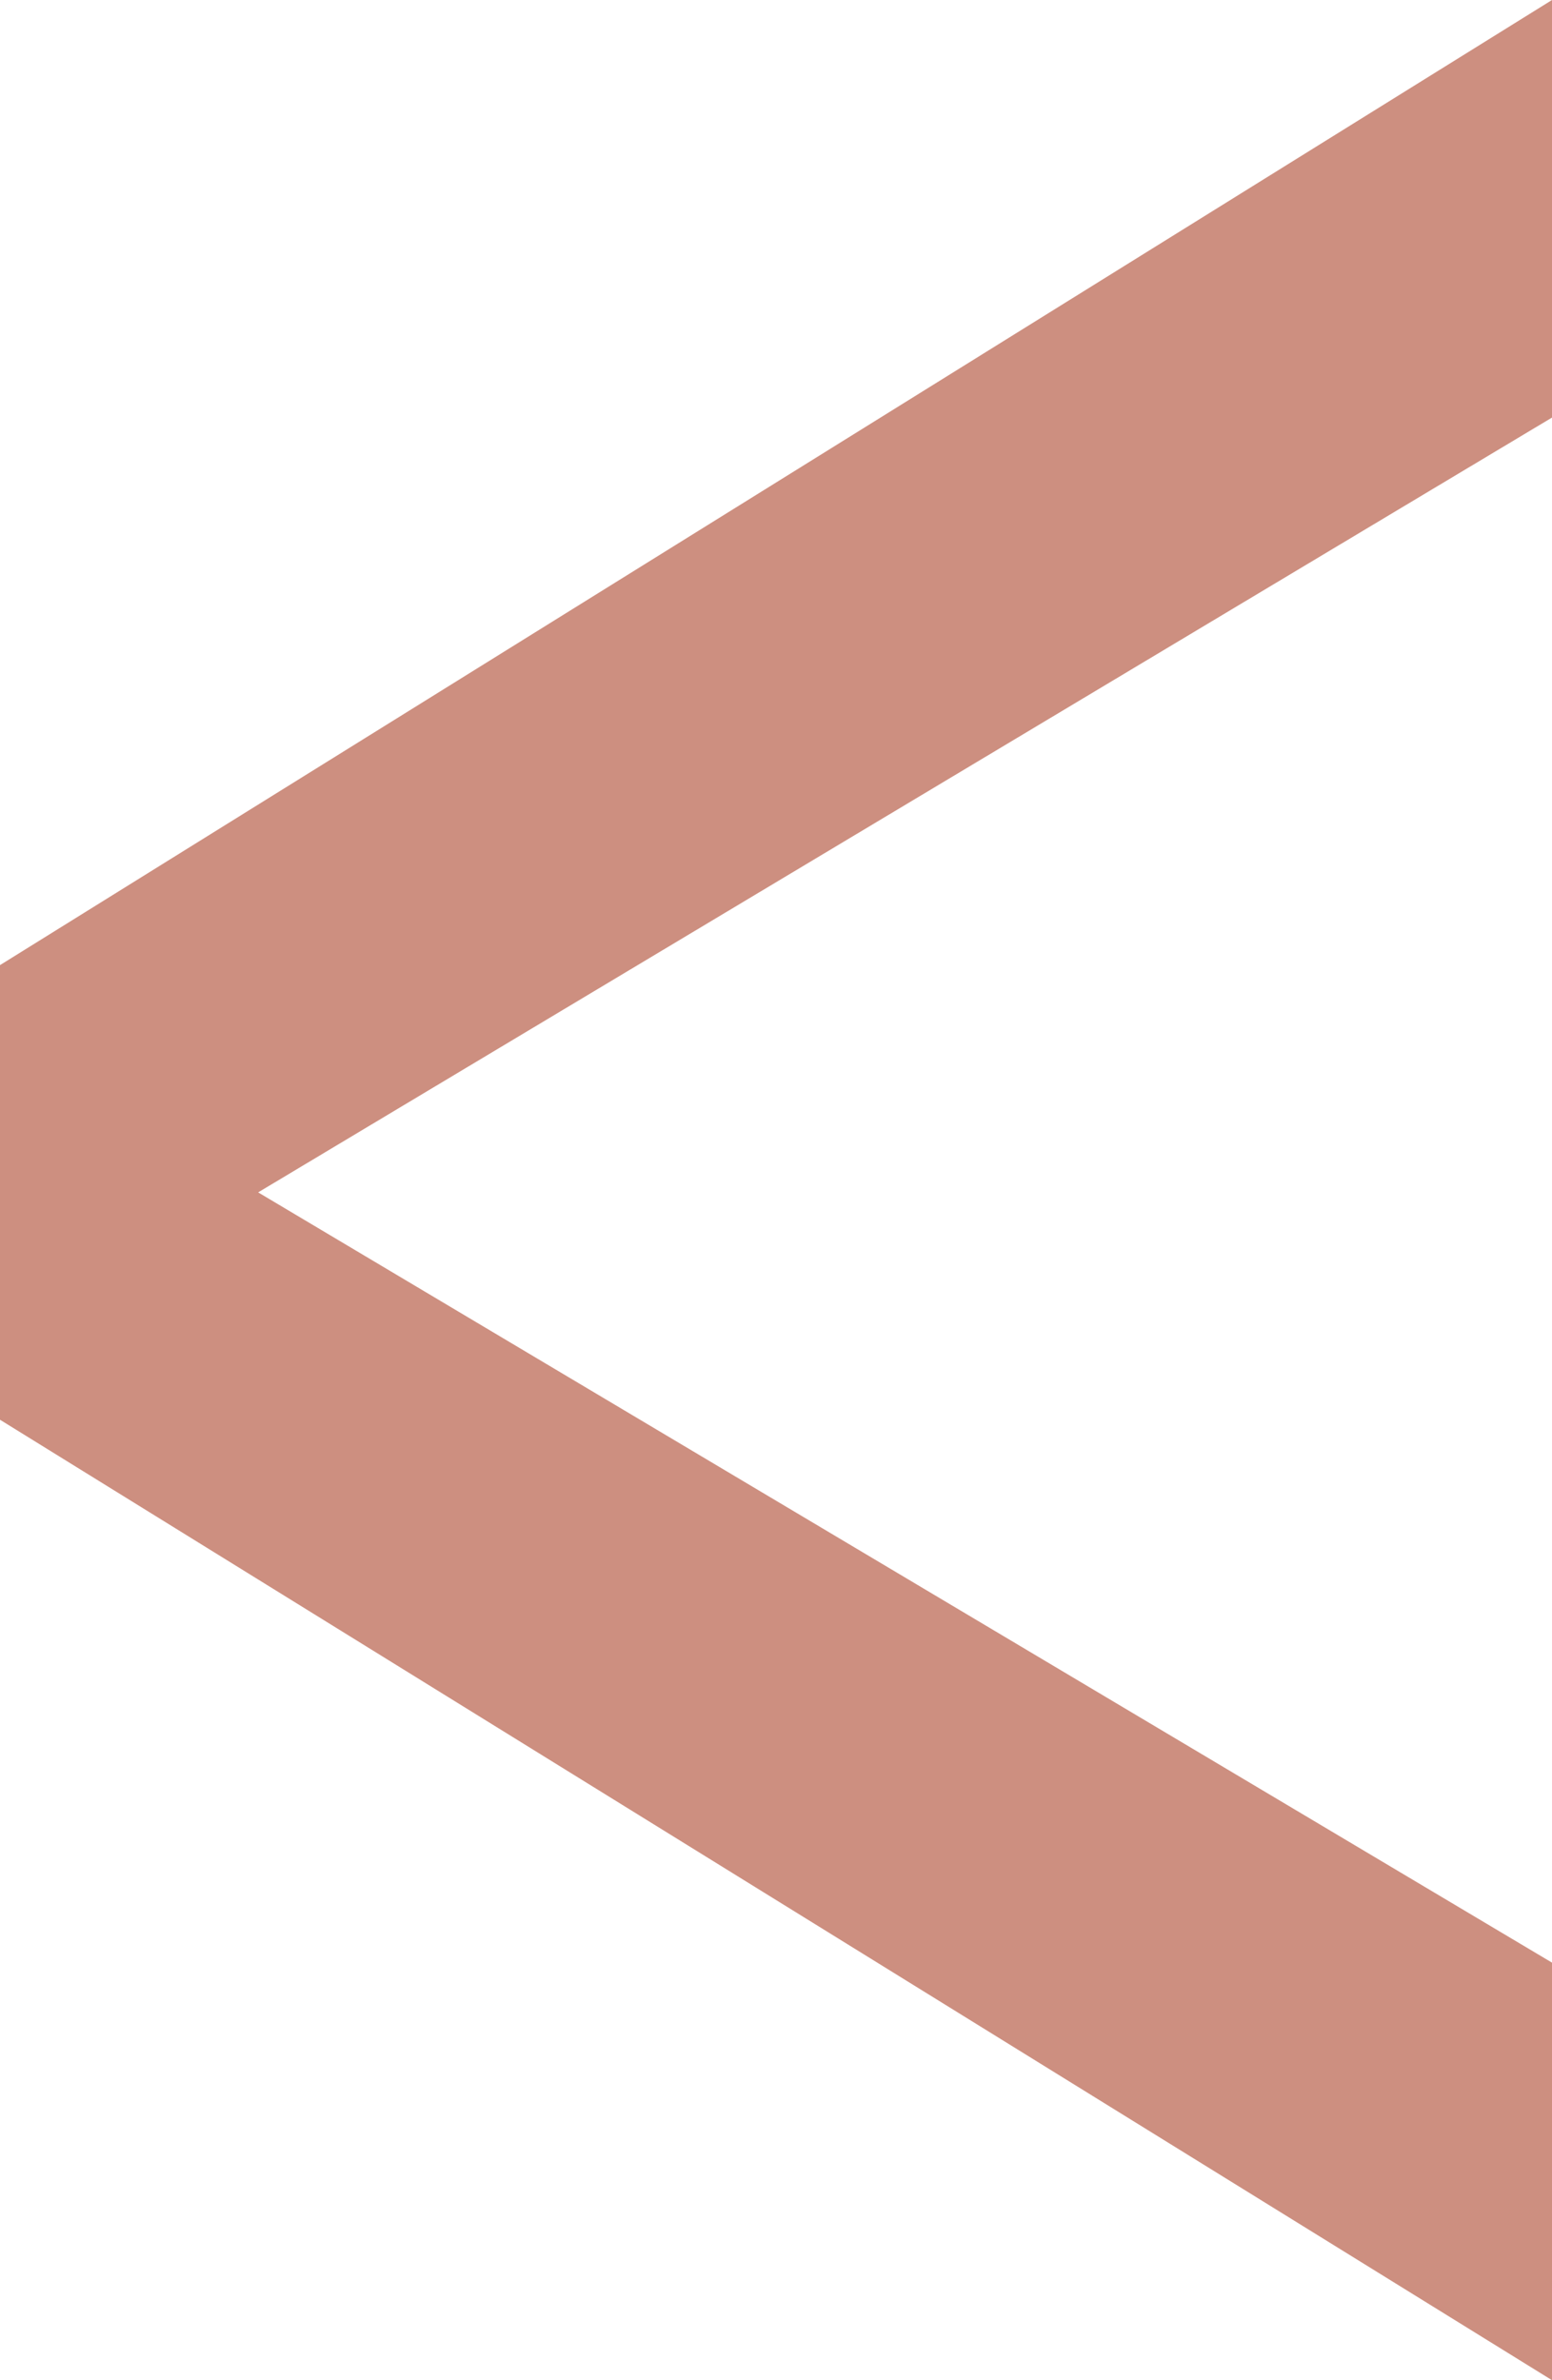 <?xml version="1.0" encoding="UTF-8"?>
<svg width="15px" height="23px" viewBox="0 0 15 23" version="1.1" xmlns="http://www.w3.org/2000/svg" xmlns:xlink="http://www.w3.org/1999/xlink">
    <title>&gt;</title>
    <g id="Page-1" stroke="none" stroke-width="1" fill="none" fill-rule="evenodd">
        <g id="Forum-invest-project-detail" transform="translate(-117, -1455)" fill="#CD8F80" fill-rule="nonzero">
            <polygon id="&gt;" transform="translate(124.5, 1466.5) scale(-1, 1) translate(-124.5, -1466.5) " points="117 1478 132 1468.719 132 1464.326 117 1455 117 1459.035 129.505 1466.522 117 1473.965"></polygon>
        </g>
    </g>
</svg>